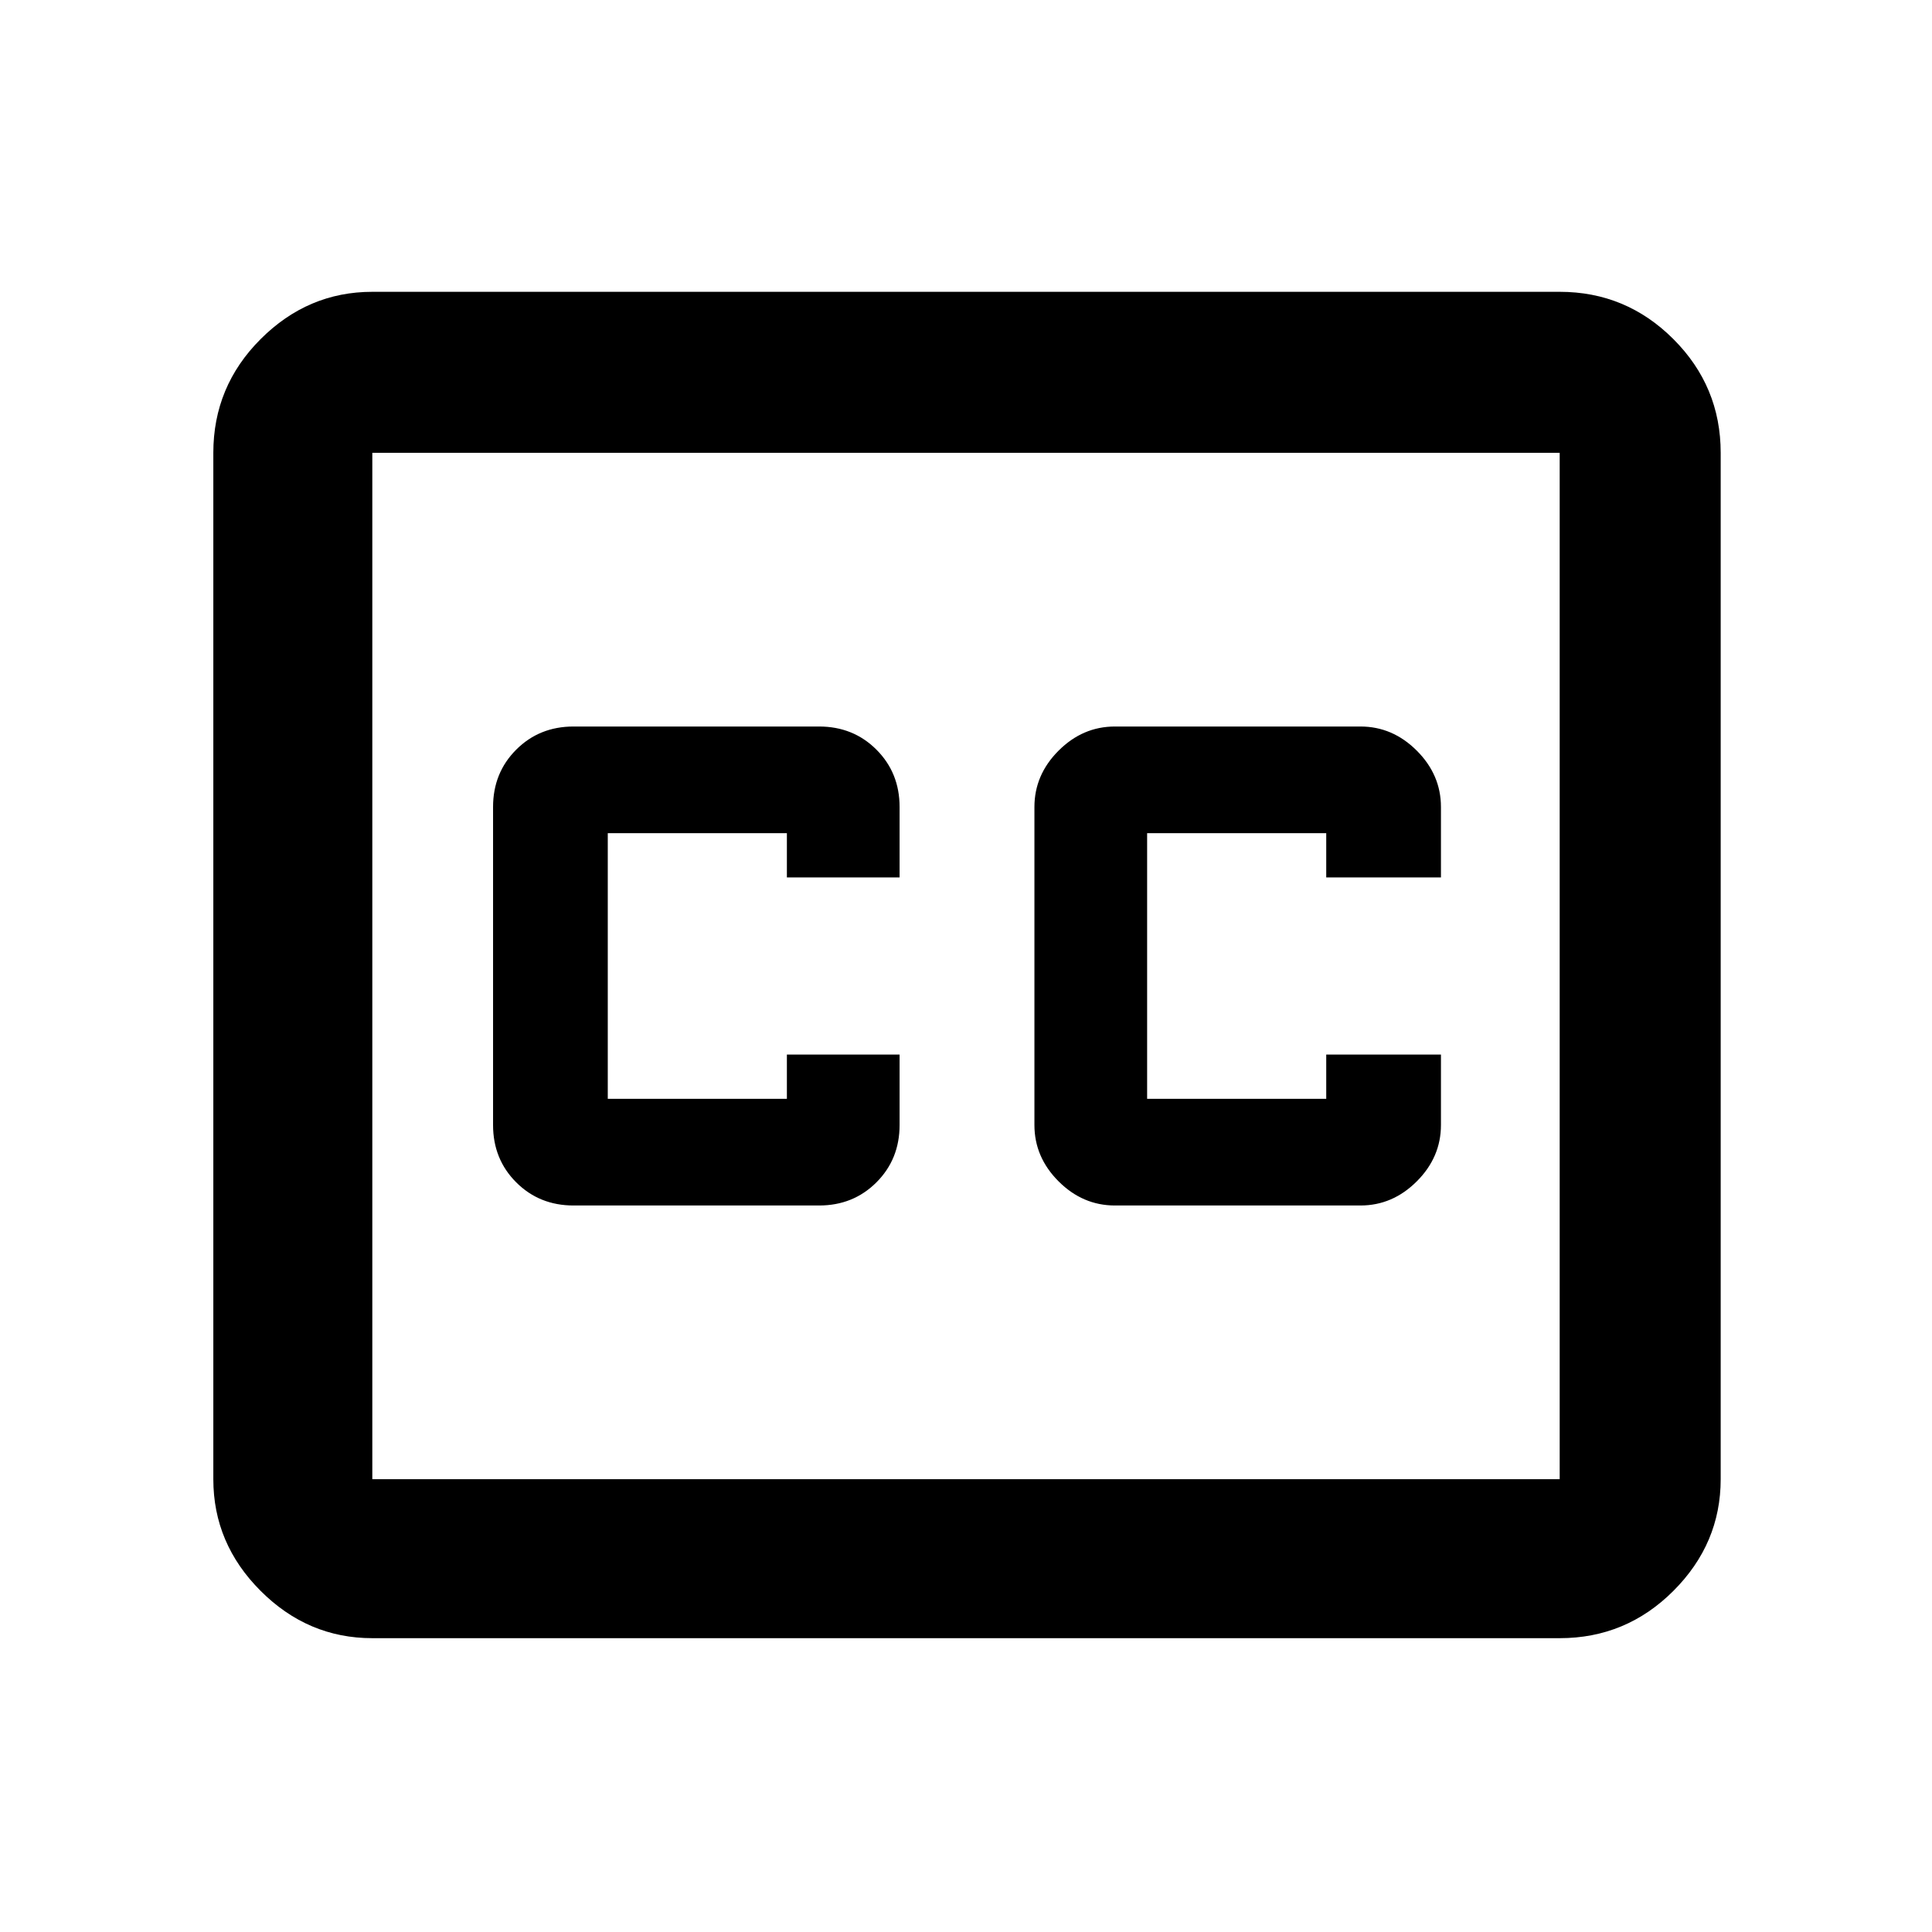 <svg xmlns="http://www.w3.org/2000/svg" height="48" width="48"><path d="M22.35 21.8v-1.75q0-.85-.575-1.425-.575-.575-1.425-.575h-6.1q-.85 0-1.425.575-.575.575-.575 1.425v7.9q0 .85.575 1.425.575.575 1.425.575h6.1q.85 0 1.425-.575.575-.575.575-1.425V26.2h-2.8v1.1H15.1v-6.6h4.45v1.1Zm5.35 8.15h6.1q.8 0 1.4-.6.6-.6.6-1.4V26.2h-2.85v1.1H28.5v-6.6h4.45v1.1h2.85v-1.75q0-.8-.6-1.4-.6-.6-1.4-.6h-6.1q-.8 0-1.4.6-.6.6-.6 1.4v7.9q0 .8.6 1.4.6.6 1.4.6ZM9.25 40.7q-1.6 0-2.775-1.175Q5.3 38.35 5.3 36.75v-25.5q0-1.65 1.175-2.825Q7.65 7.25 9.25 7.25h29.5q1.65 0 2.825 1.175Q42.75 9.6 42.75 11.25v25.5q0 1.6-1.175 2.775Q40.4 40.7 38.75 40.7Zm29.5-3.95v-25.5H9.25v25.5Zm-29.5 0v-25.5 25.5Z"/></svg>